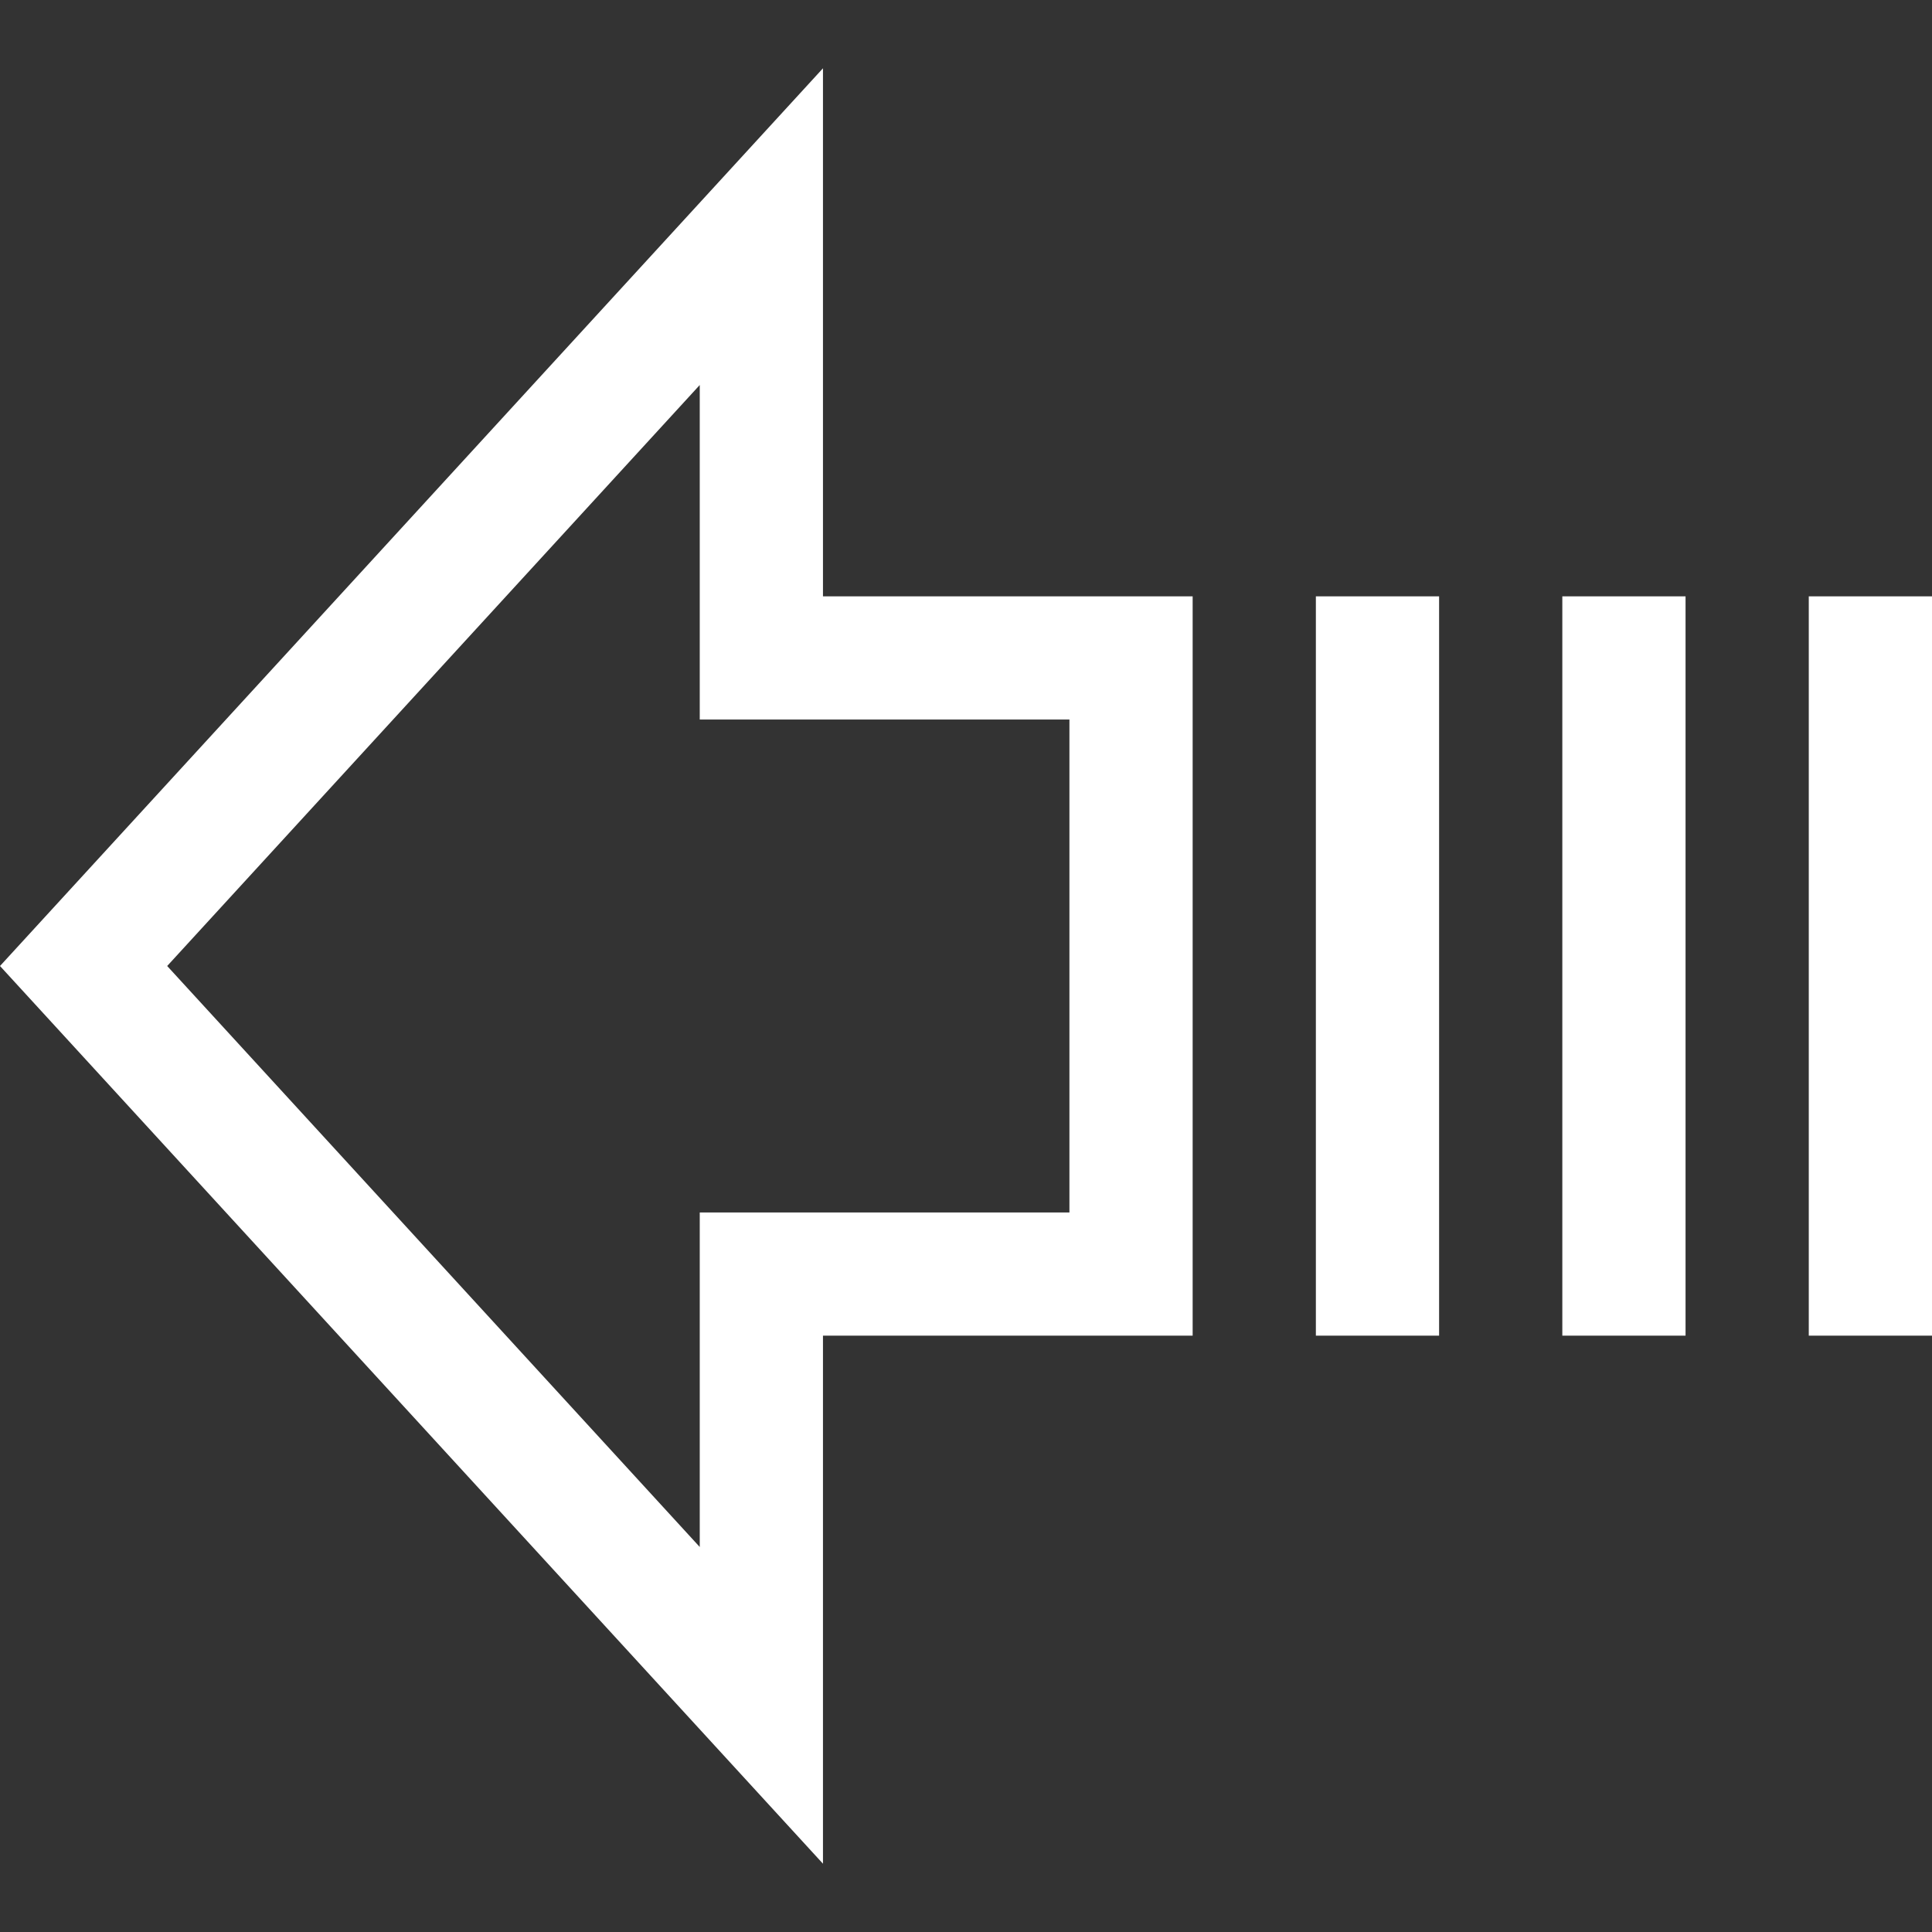 <svg xmlns="http://www.w3.org/2000/svg" height="256" width="256" viewBox="0 0 256 256">
	<rect x="0" y="0" width="256" height="256" fill="#333333" stroke="none"/>
	<g>
		<path id="path1" transform="rotate(0,128,128) translate(0,9.048) scale(8,8)  " fill="#FFFFFF" d="M29.959,8.746L32,8.746 32,20.992 29.959,20.992z M25.877,8.746L27.918,8.746 27.918,20.992 25.877,20.992z M21.795,8.746L23.836,8.746 23.836,20.992 21.795,20.992z M11.59,5.246L2.769,14.869 11.59,24.492 11.59,18.951 17.713,18.951 17.713,10.787 11.59,10.787z M13.631,0L13.631,8.746 19.754,8.746 19.754,20.992 13.631,20.992 13.631,29.738 0,14.869z" />
	</g>
</svg>
